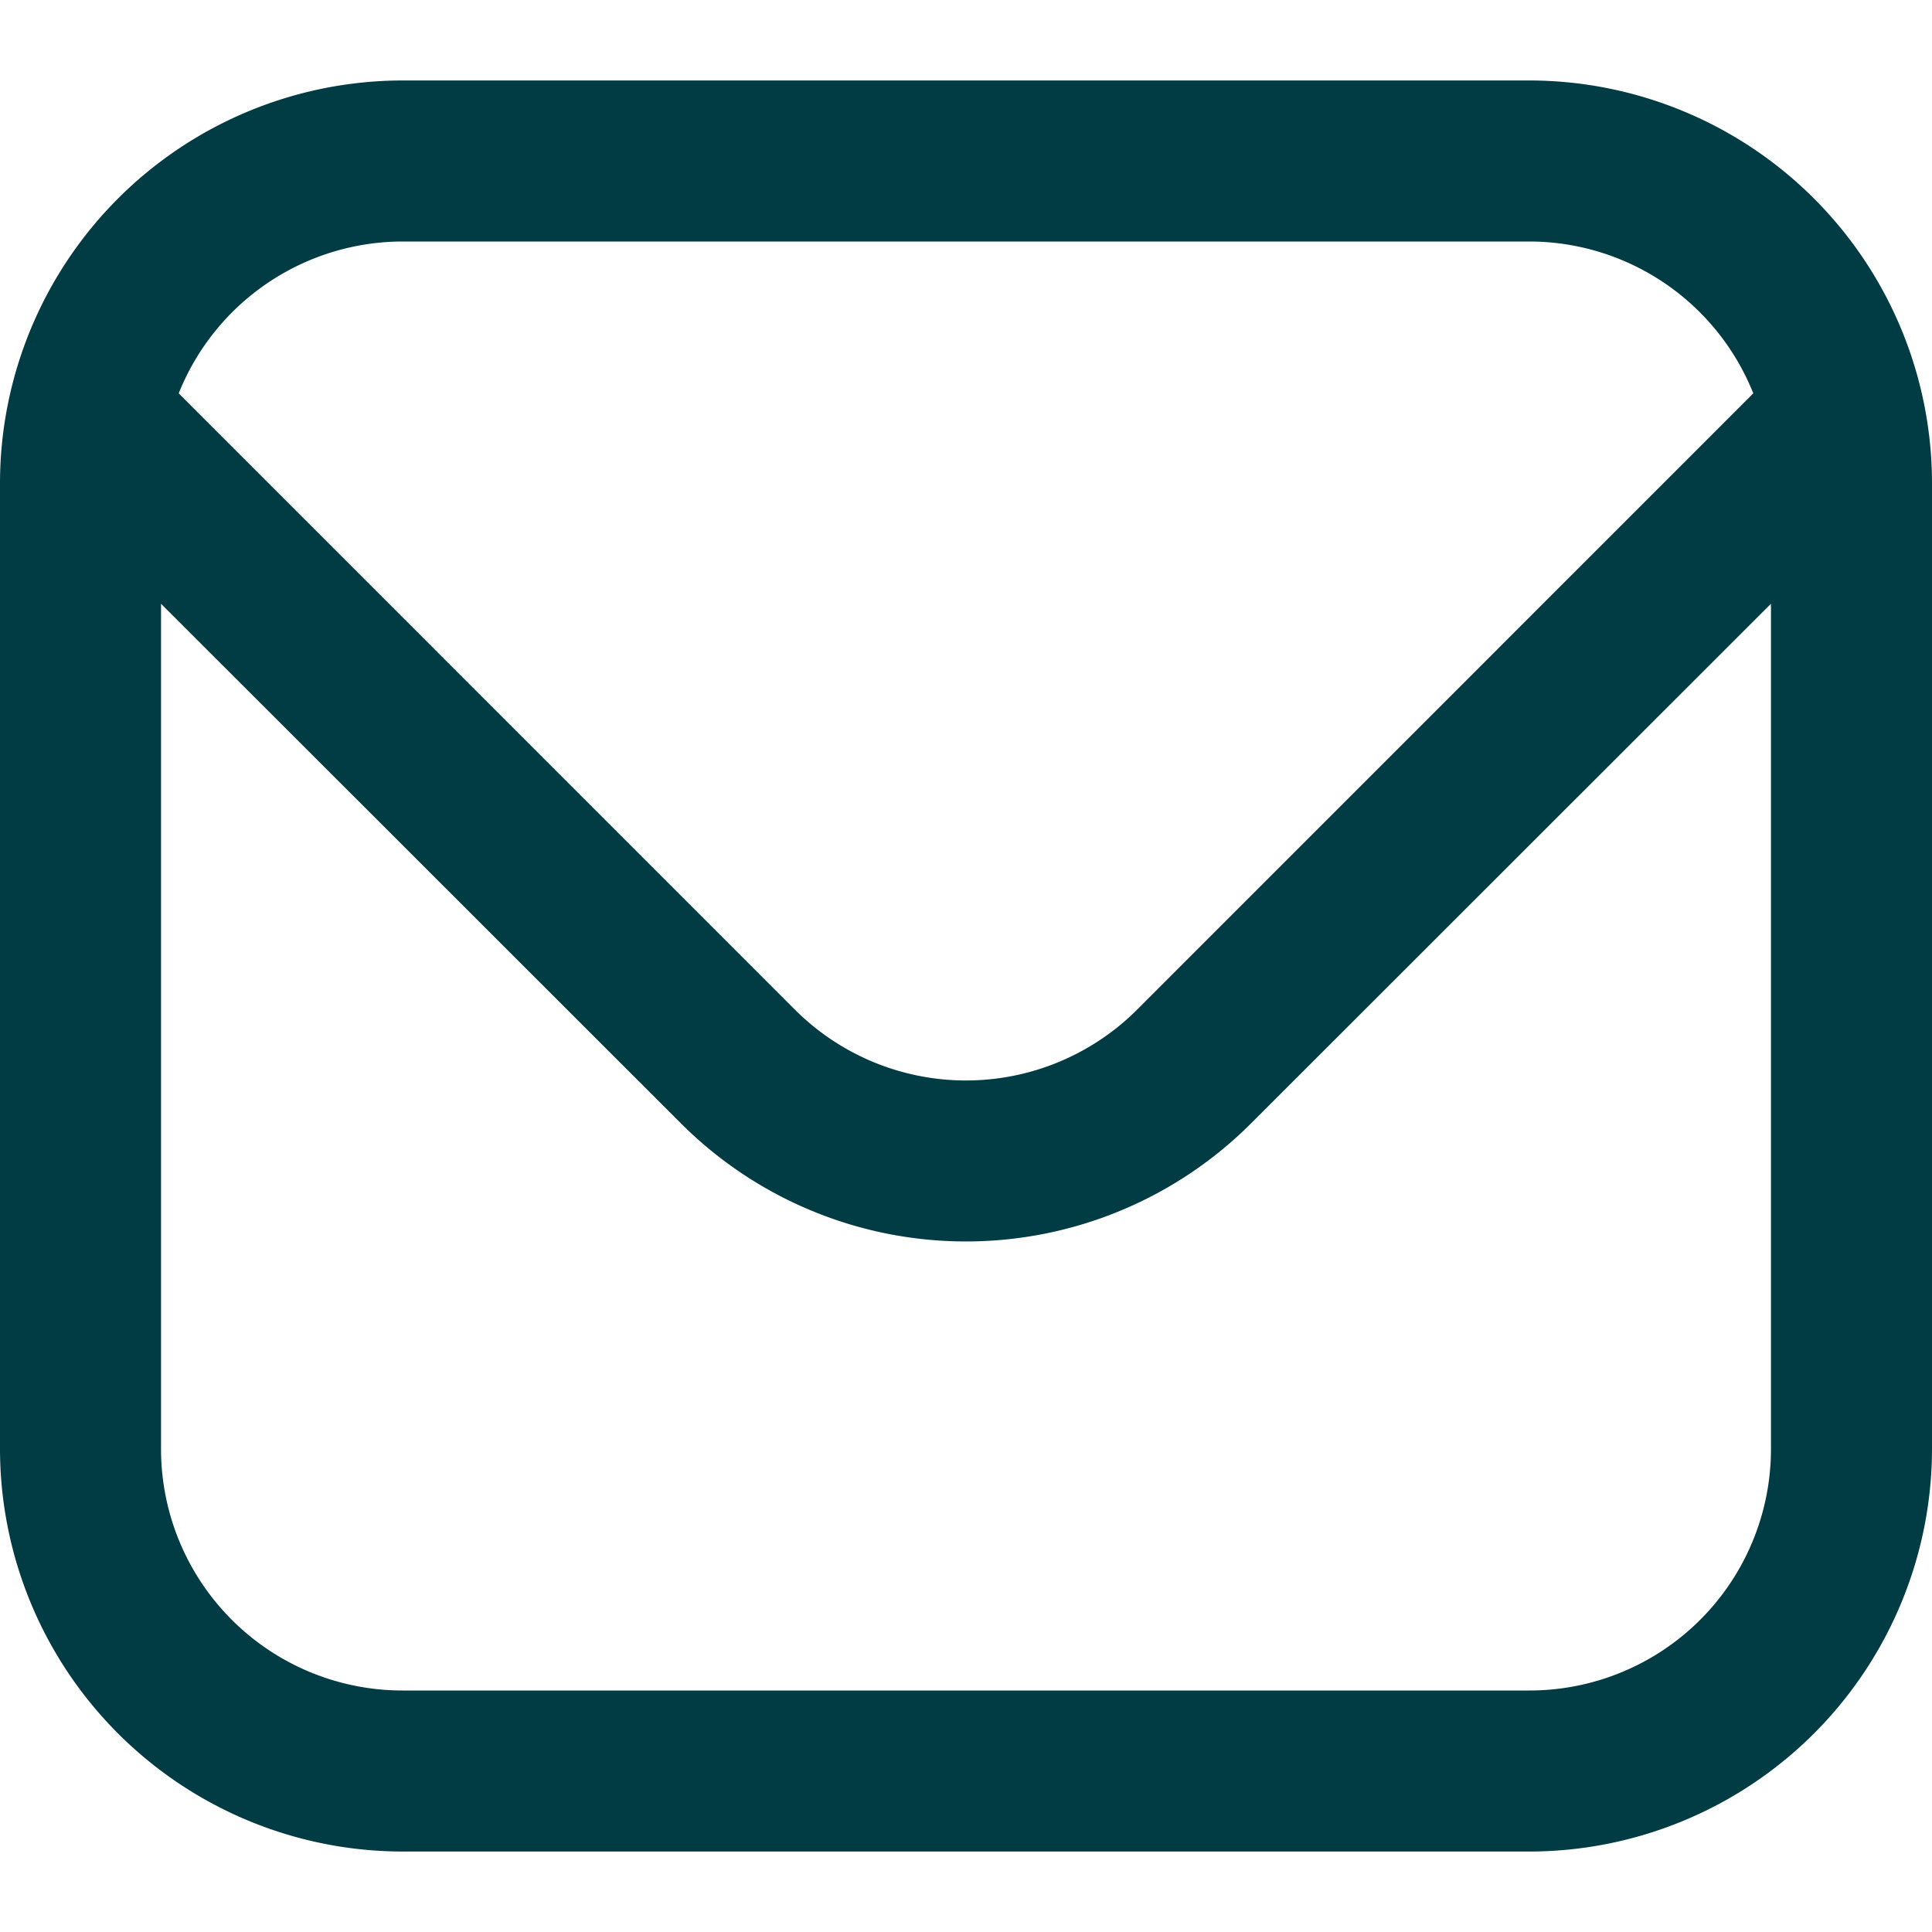 <svg width="20" height="20" fill="none" xmlns="http://www.w3.org/2000/svg"><path d="M15.833.833H4.167A4.172 4.172 0 000 5v10a4.172 4.172 0 004.167 4.167h11.666A4.172 4.172 0 0020 15V5A4.172 4.172 0 0015.833.833zM4.167 2.5h11.666a2.5 2.5 0 012.317 1.572l-6.382 6.383a2.506 2.506 0 01-3.536 0L1.85 4.072A2.5 2.5 0 014.167 2.5zm11.666 15H4.167a2.5 2.5 0 01-2.5-2.5V6.25l5.386 5.383a4.173 4.173 0 005.894 0l5.386-5.383V15a2.5 2.5 0 01-2.5 2.5z" fill="#013B43"/></svg>